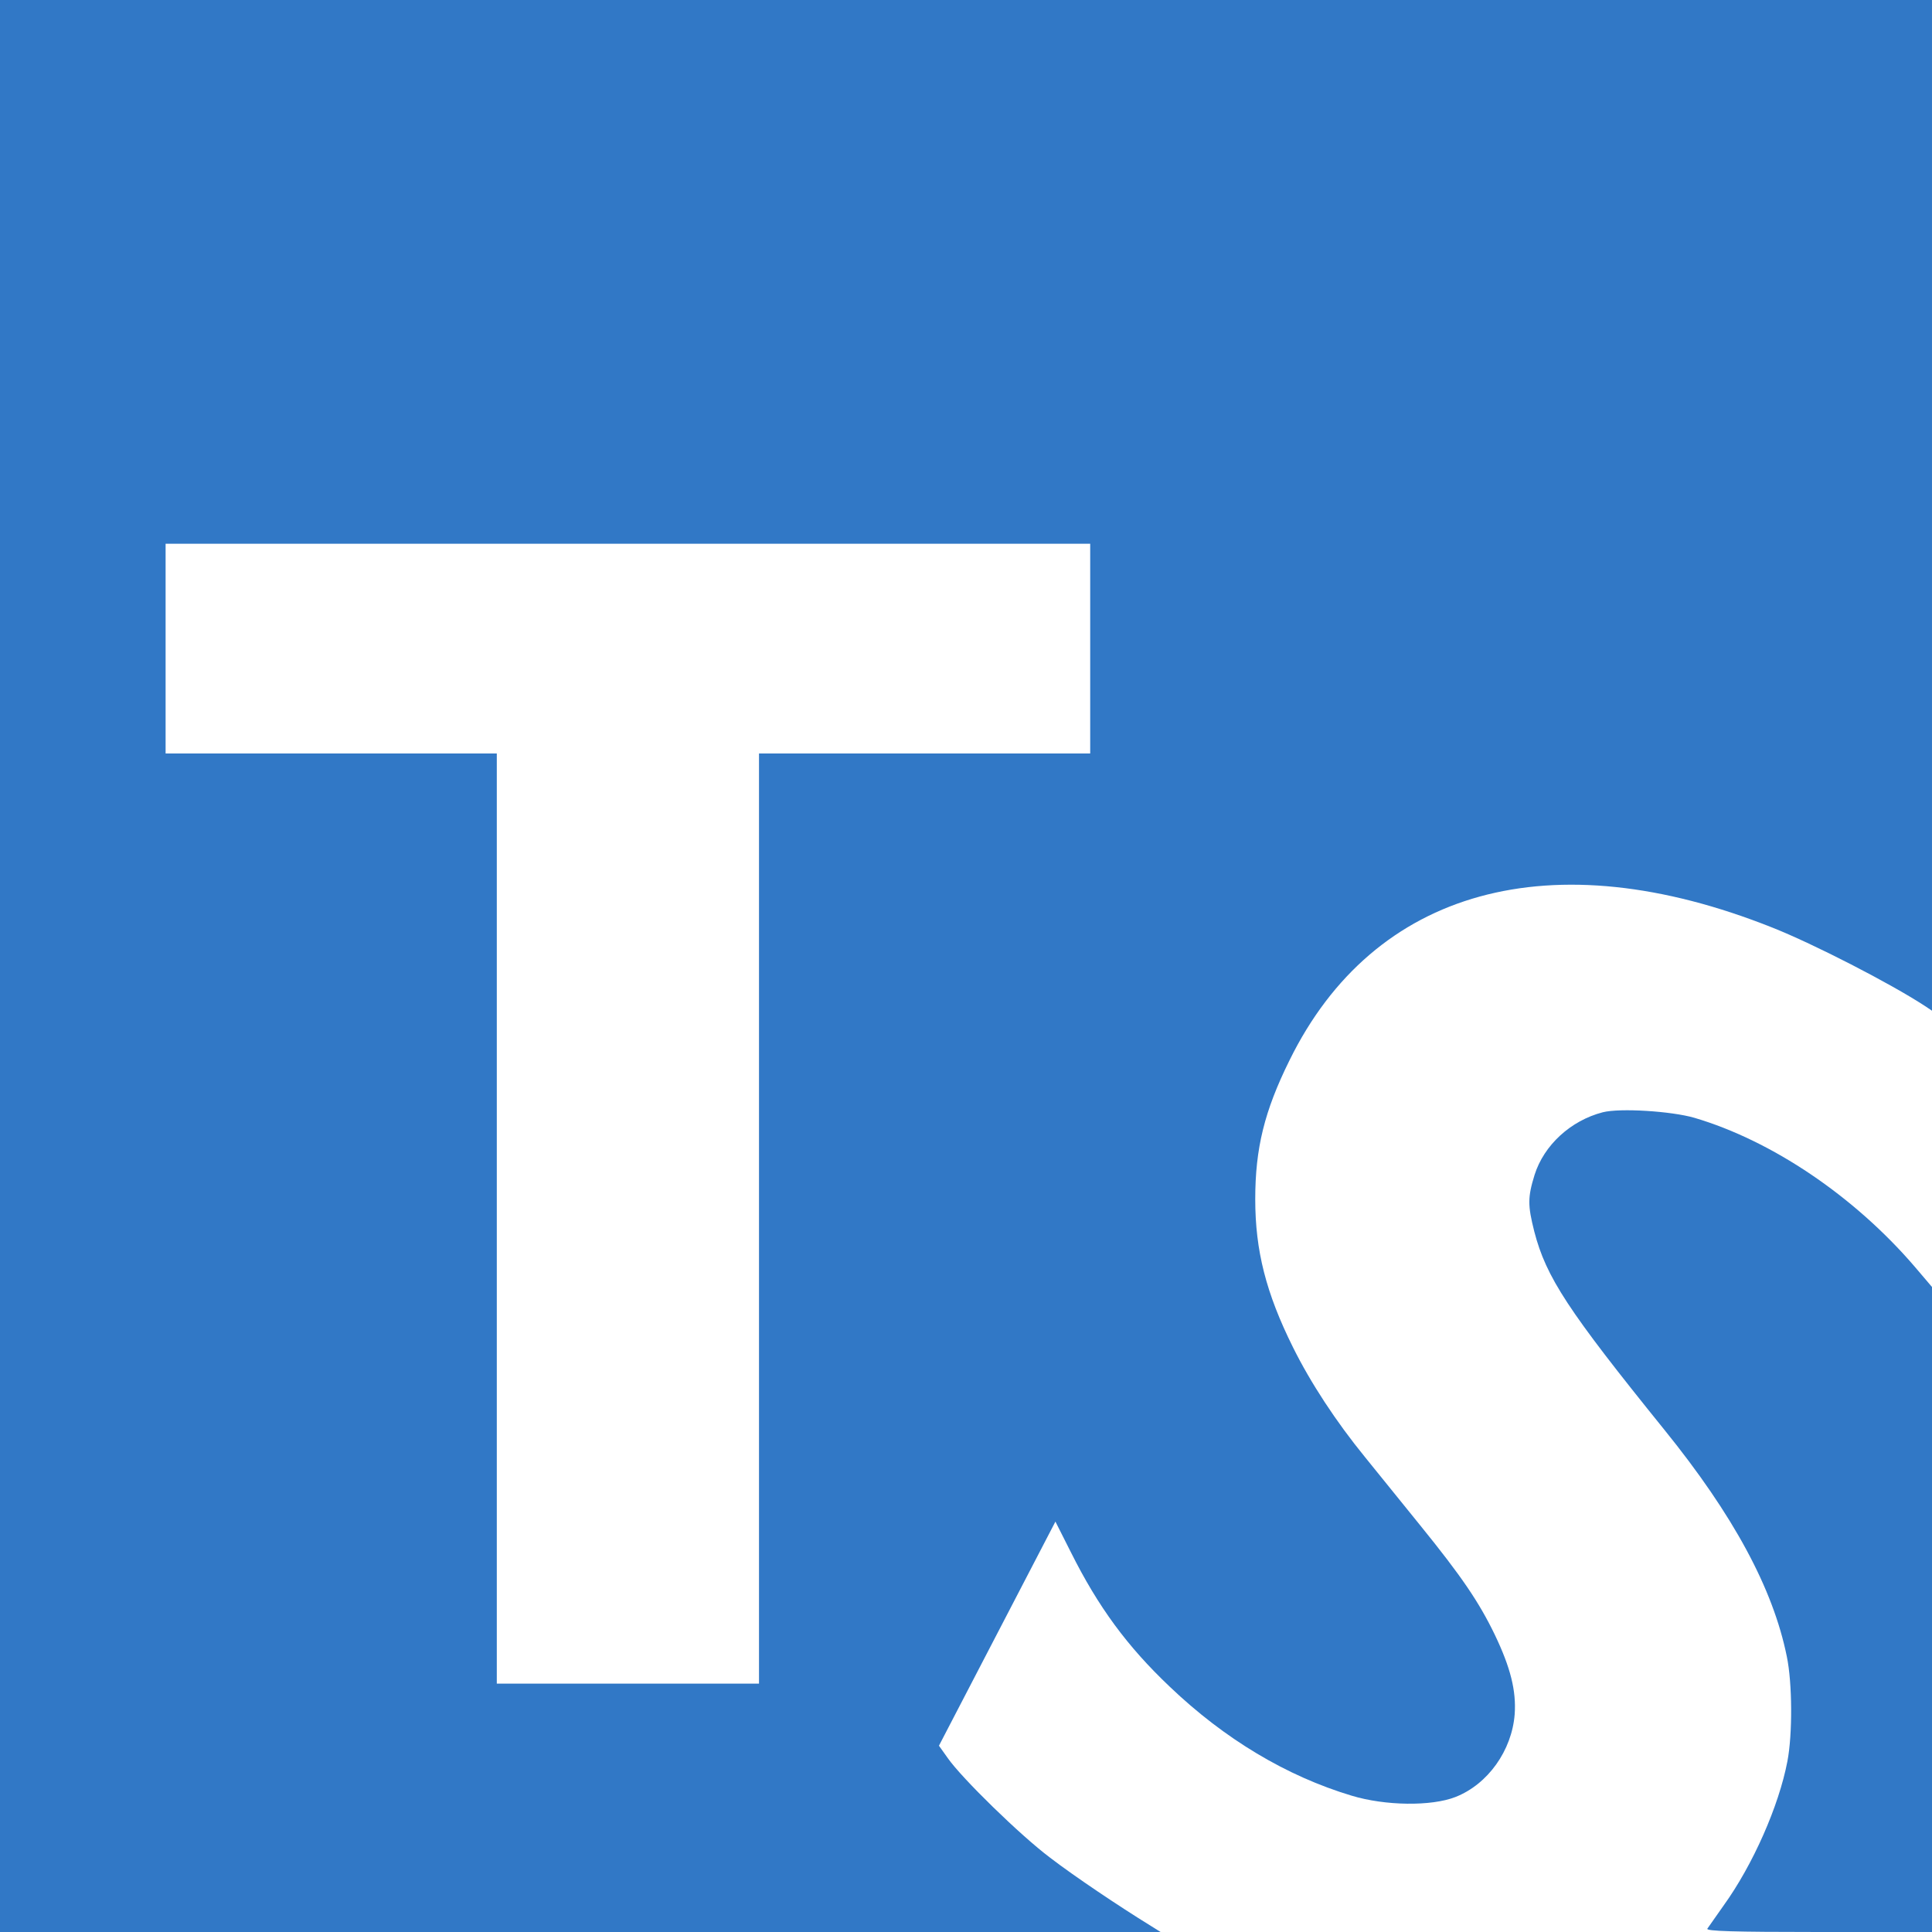 <?xml version="1.0" standalone="no"?>
<!DOCTYPE svg PUBLIC "-//W3C//DTD SVG 20010904//EN"
 "http://www.w3.org/TR/2001/REC-SVG-20010904/DTD/svg10.dtd">
<svg version="1.0" xmlns="http://www.w3.org/2000/svg"
 width="700pt" height="700pt" viewBox="0 0 700 700"
 preserveAspectRatio="xMidYMid meet">
<g transform="translate(0,700) scale(0.1,-0.1)"
fill="#3178C6" stroke="none">
<path d="M0 3500 l0 -3500 2103 0 2102 0 -35 22 c-117 72 -279 181 -365 247
-108 81 -320 288 -371 361 l-32 45 211 406 211 406 56 -111 c99 -198 204 -341
358 -487 199 -190 423 -324 659 -395 122 -37 289 -39 376 -5 118 46 205 169
215 300 6 85 -15 169 -72 288 -57 118 -120 211 -270 396 -66 82 -156 193 -199
246 -107 131 -199 272 -262 399 -98 197 -137 351 -137 537 0 184 33 319 124
503 306 623 950 800 1750 481 149 -59 427 -202 551 -283 l27 -18 0 1831 0
1831 -3500 0 -3500 0 0 -3500z m3950 1150 l0 -380 -600 0 -600 0 0 -1685 0
-1685 -475 0 -475 0 0 1685 0 1685 -600 0 -600 0 0 380 0 380 1675 0 1675 0 0
-380z"/>
<path d="M5807 2970 c-116 -30 -213 -119 -247 -227 -25 -81 -25 -110 -1 -205
43 -166 122 -286 471 -718 250 -309 394 -575 444 -822 20 -96 21 -282 2 -380
-31 -162 -125 -375 -231 -522 -28 -40 -55 -78 -59 -84 -5 -9 95 -12 403 -12
l411 0 0 1168 0 1169 -63 74 c-219 255 -517 456 -798 539 -83 24 -269 36 -332
20z"/>
</g>
</svg>
